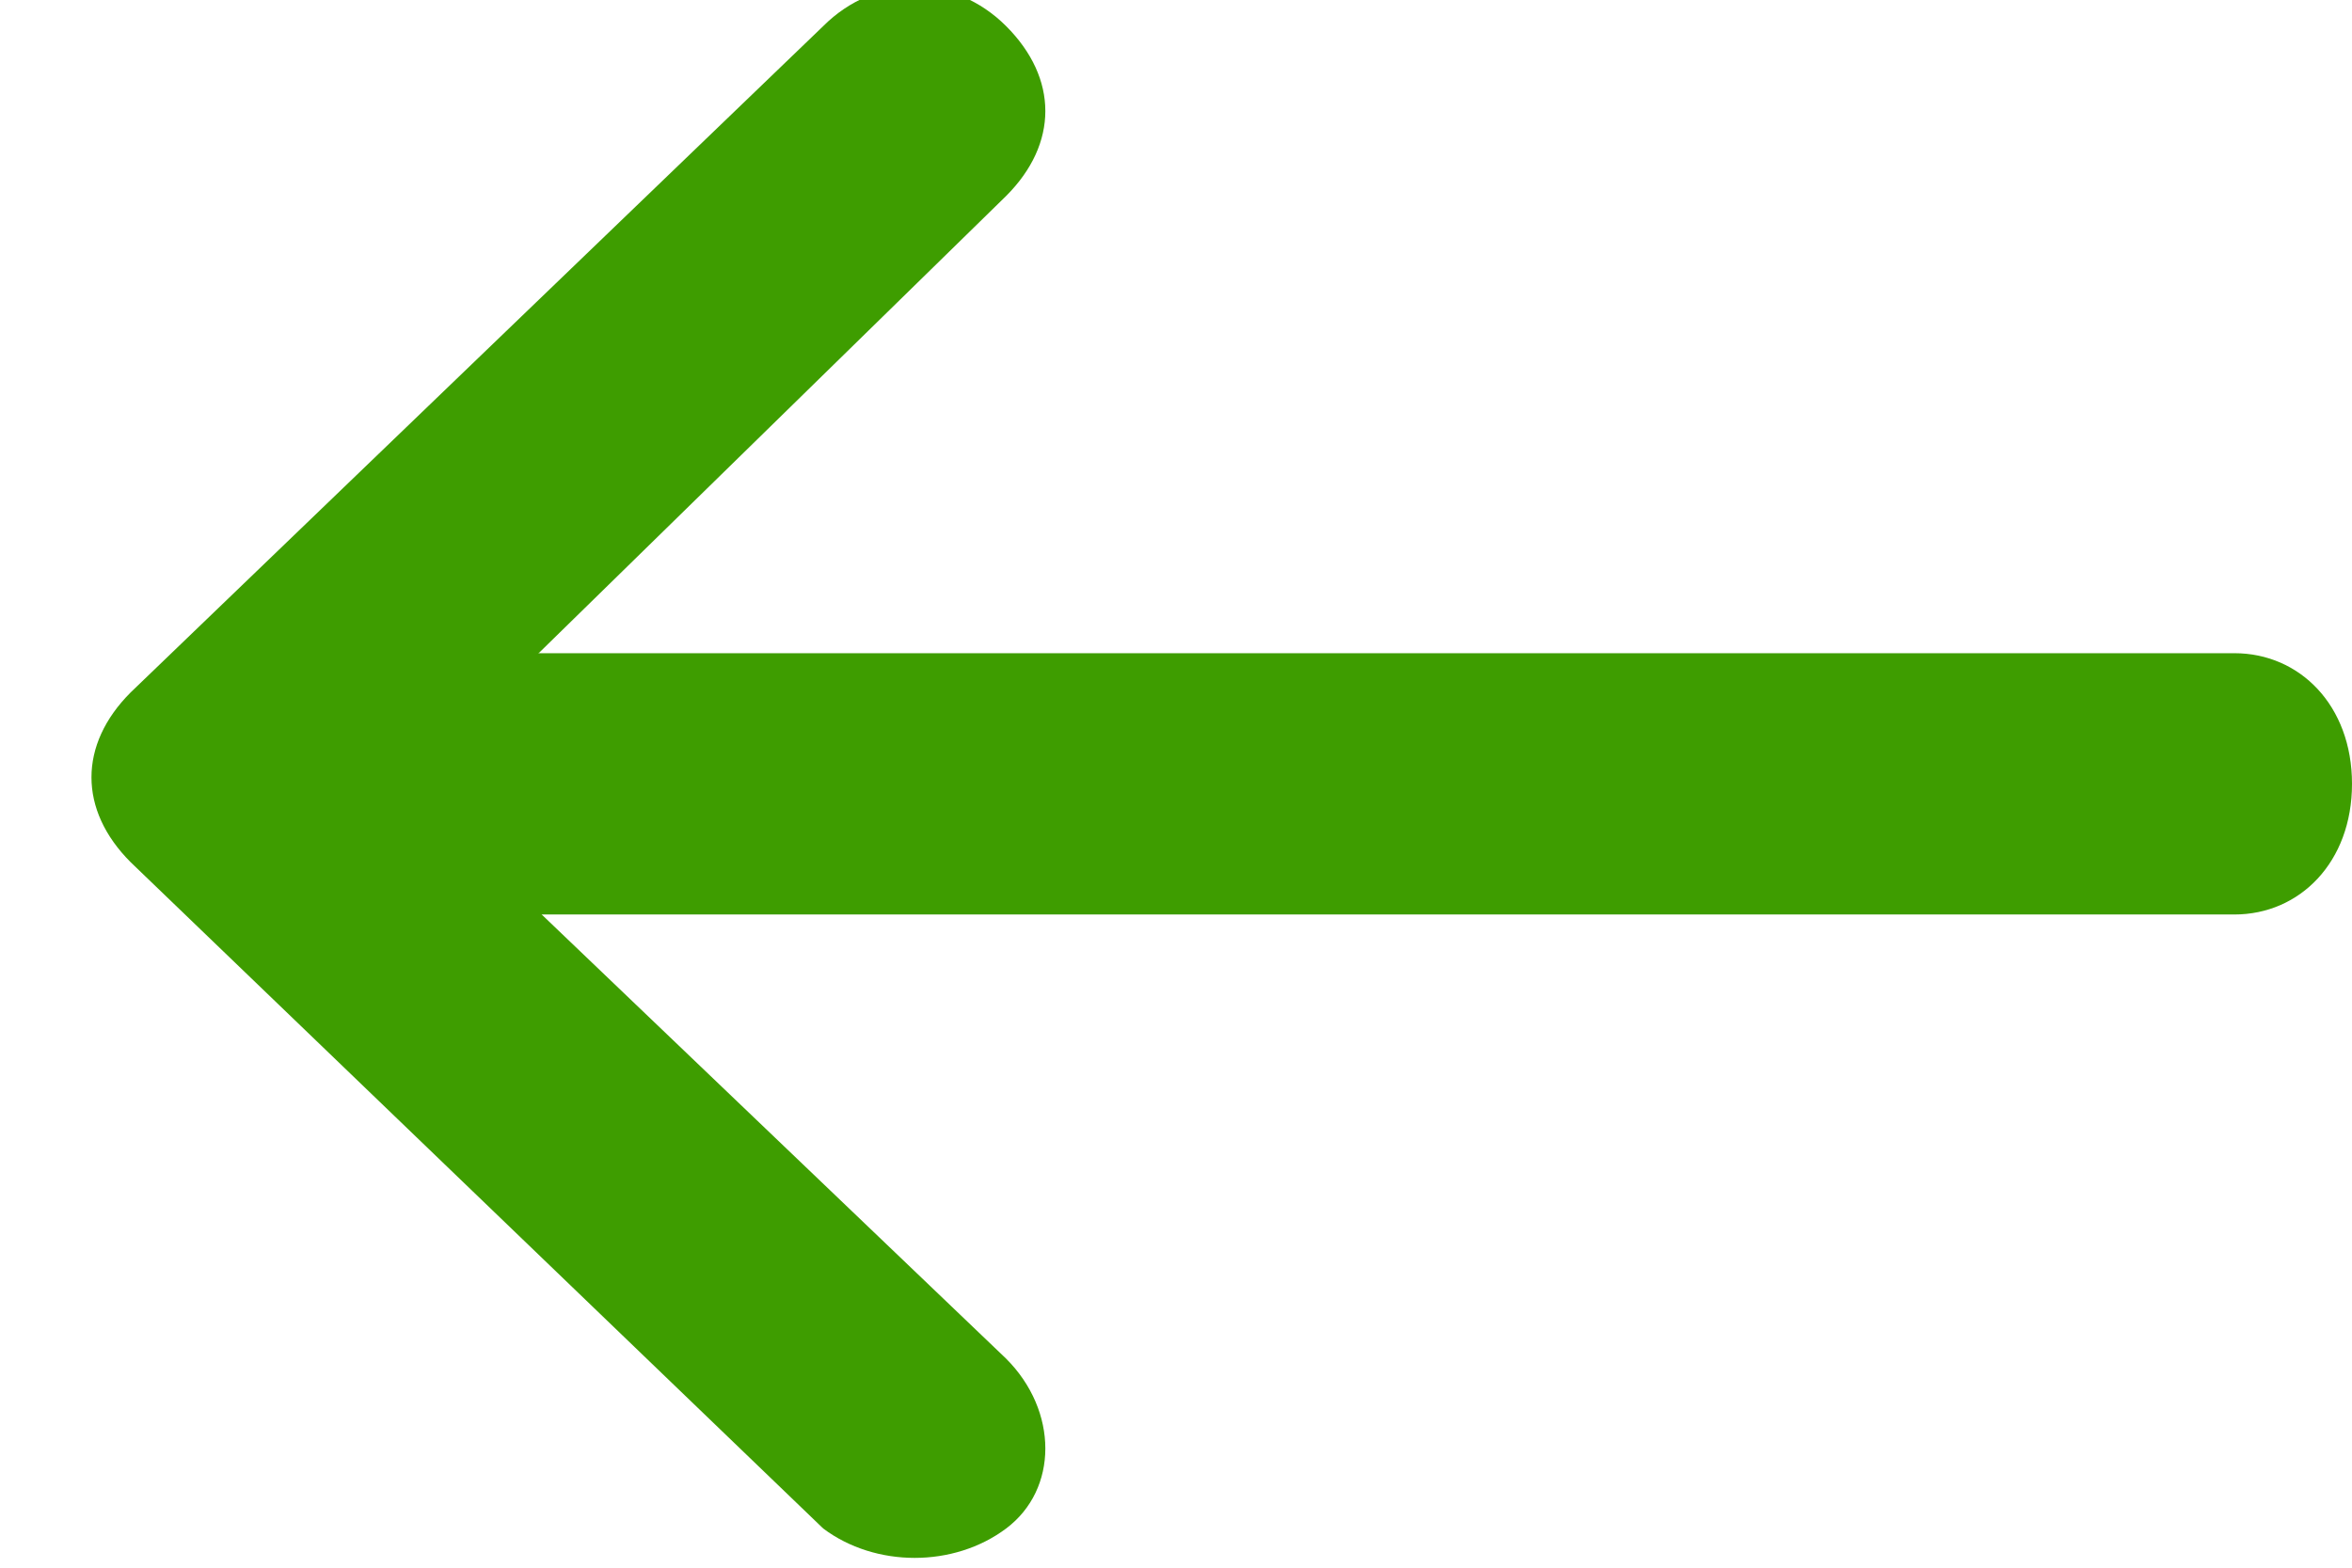 <?xml version="1.0" encoding="utf-8"?>
<!-- Generator: Adobe Illustrator 19.0.0, SVG Export Plug-In . SVG Version: 6.00 Build 0)  -->
<svg version="1.1" id="Layer_1" xmlns="http://www.w3.org/2000/svg" xmlns:xlink="http://www.w3.org/1999/xlink" x="0px" y="0px"
	 viewBox="-97 64.7 18 12" style="enable-background:new -97 64.7 18 12;" xml:space="preserve">
<style type="text/css">
	.st0{fill:#3E9D00;}
</style>
<g transform="matrix(-1 0 0 1 18 0)">
	<path class="st0" d="M111.9,70.7l-4.6,4.4c-0.4,0.4-0.4,1,0,1.3s1,0.3,1.4,0l5.3-5.1c0.4-0.4,0.4-0.9,0-1.3l-5.3-5.1
		c-0.4-0.4-1-0.4-1.4,0s-0.4,0.9,0,1.3L111.9,70.7z"/>
	<path class="st0" d="M112.1,69.7H97.9c-0.5,0-0.9,0.4-0.9,1c0,0.6,0.4,1,0.9,1h14.2c0.5,0,0.9-0.4,0.9-1
		C113,70.2,112.6,69.7,112.1,69.7z"/>
</g>
</svg>
